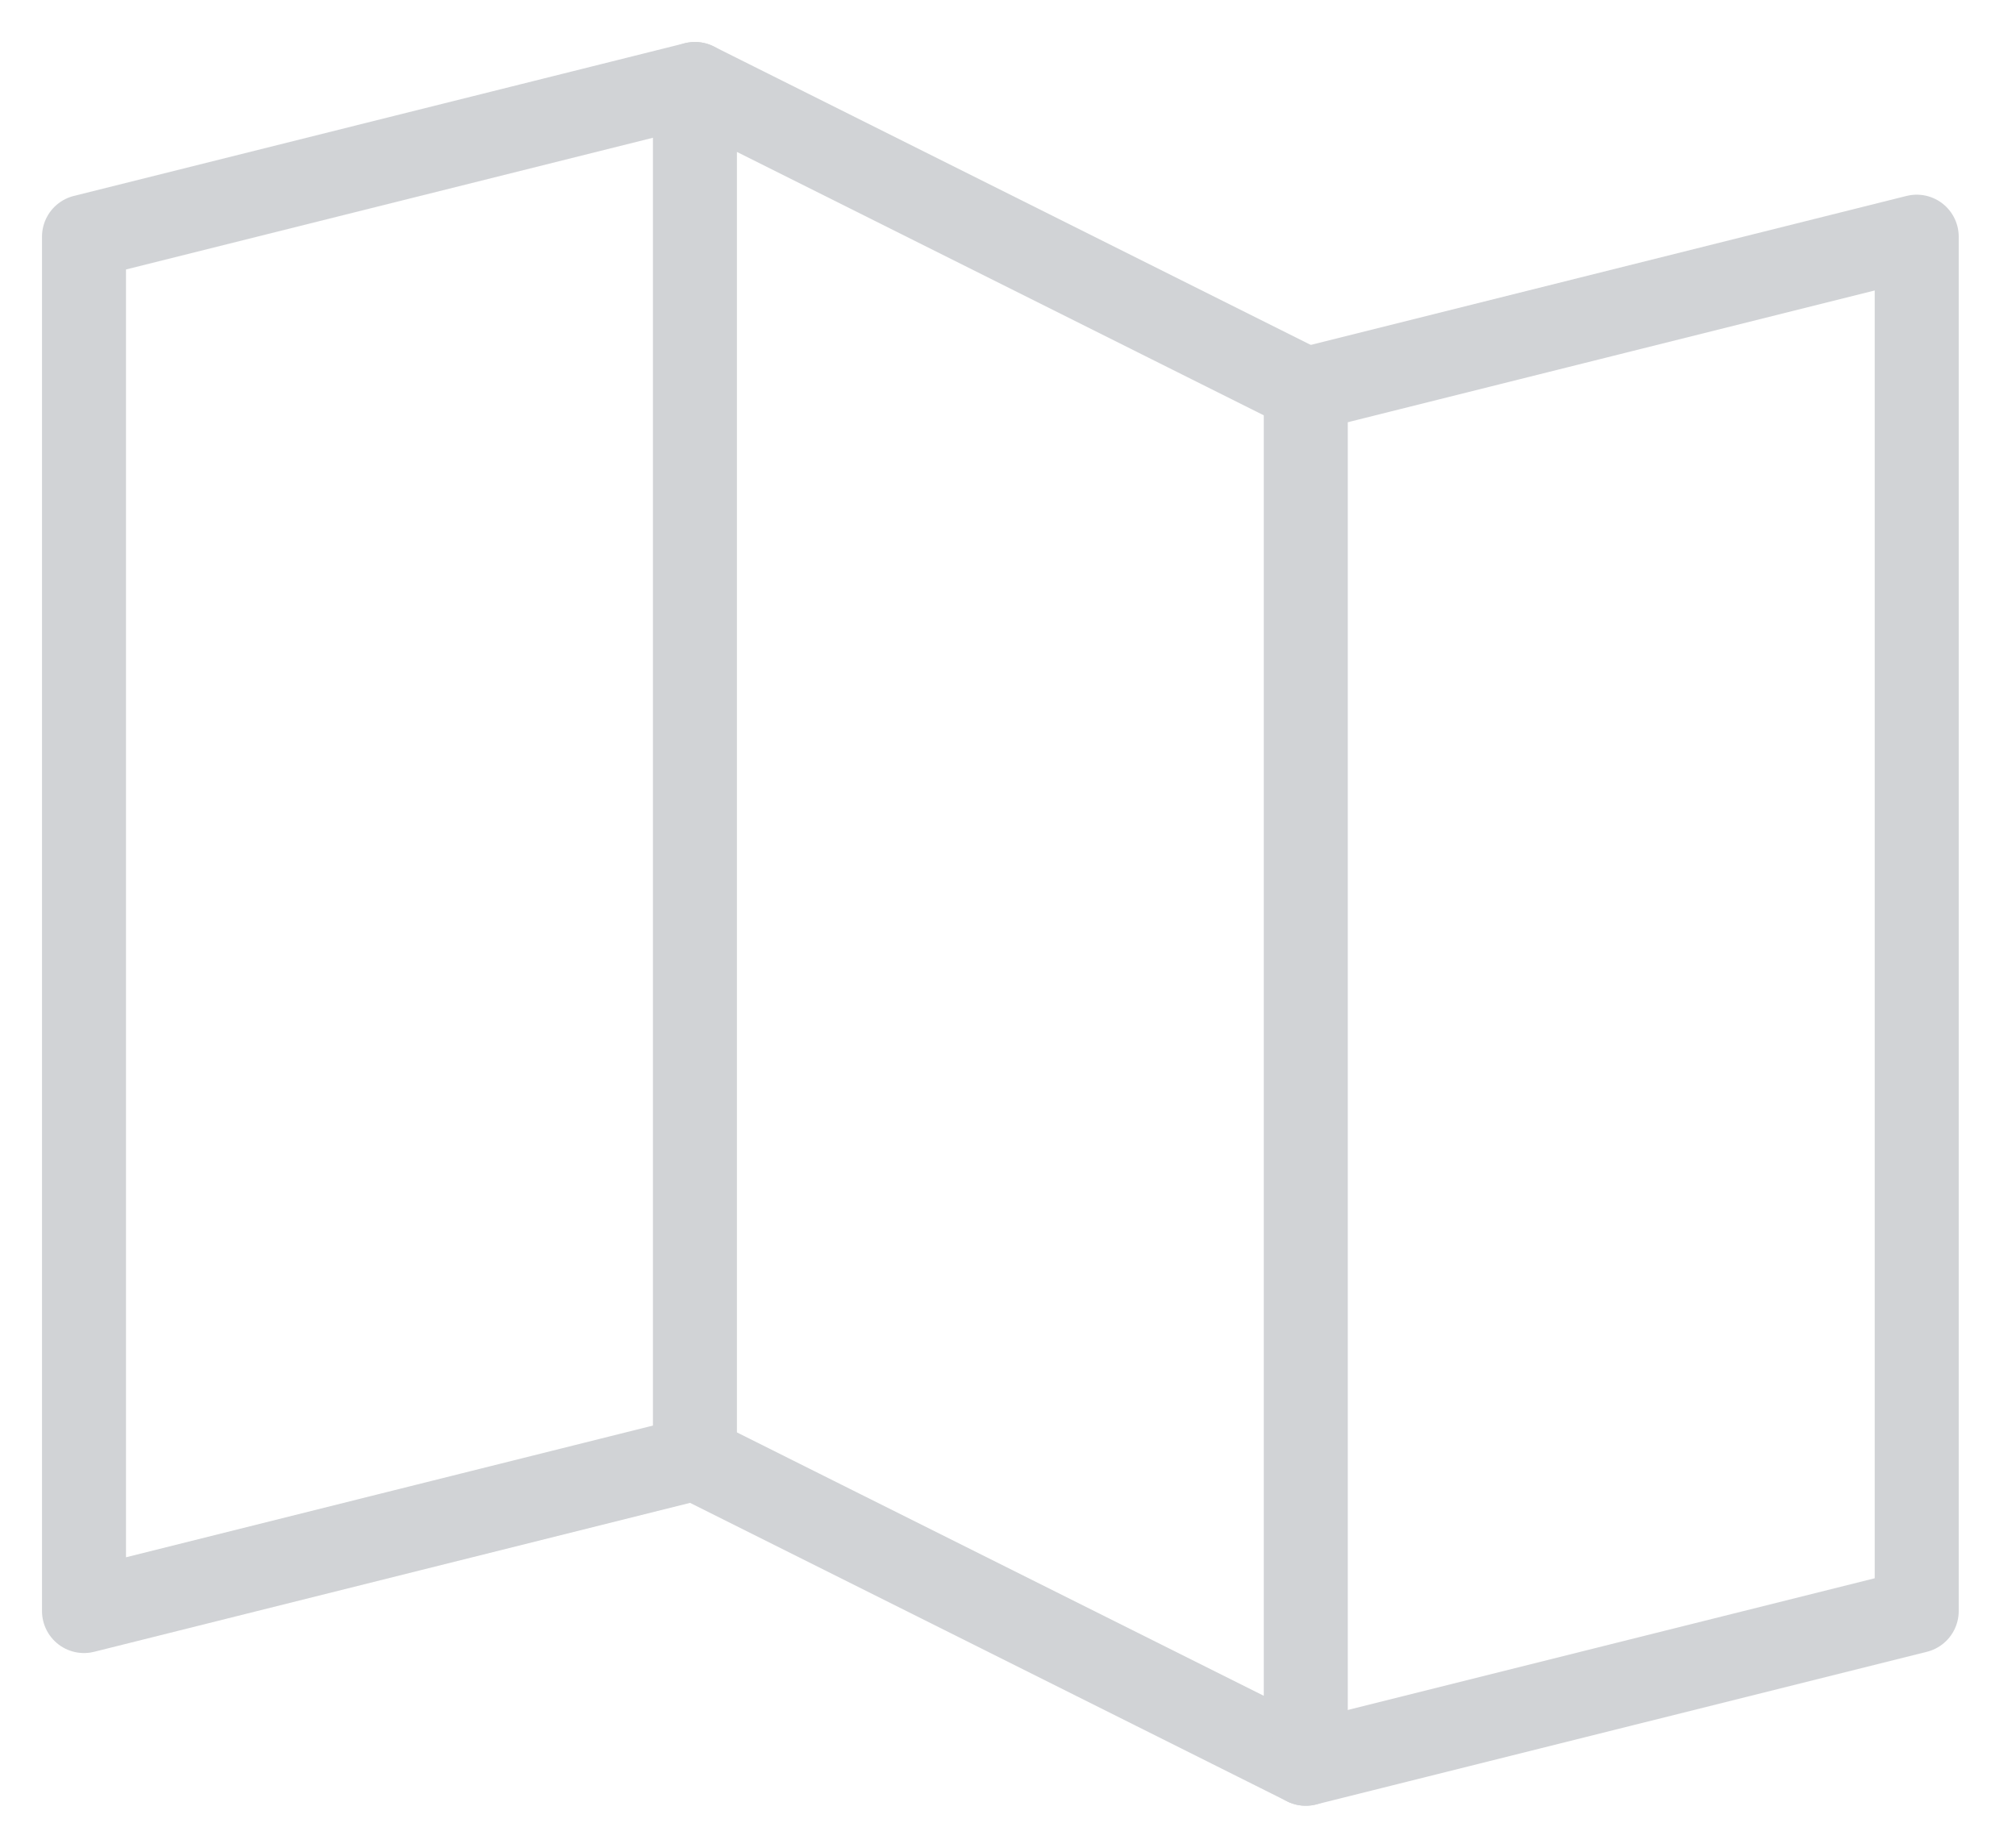 <svg width="24" height="22" viewBox="0 0 24 22" fill="none" xmlns="http://www.w3.org/2000/svg">
    <path d="M8.273 17.364L1 19.182V2.818L8.273 1" stroke="#D1D3D6" stroke-linecap="round" stroke-linejoin="round"/>
    <path d="M15.545 21L8.273 17.364V1L15.545 4.636V21Z" stroke="#D1D3D6" stroke-linecap="round" stroke-linejoin="round"/>
    <path d="M15.545 4.637L22.818 2.818V19.182L15.545 21" stroke="#D1D3D6" stroke-linecap="round" stroke-linejoin="round"/>
</svg>
